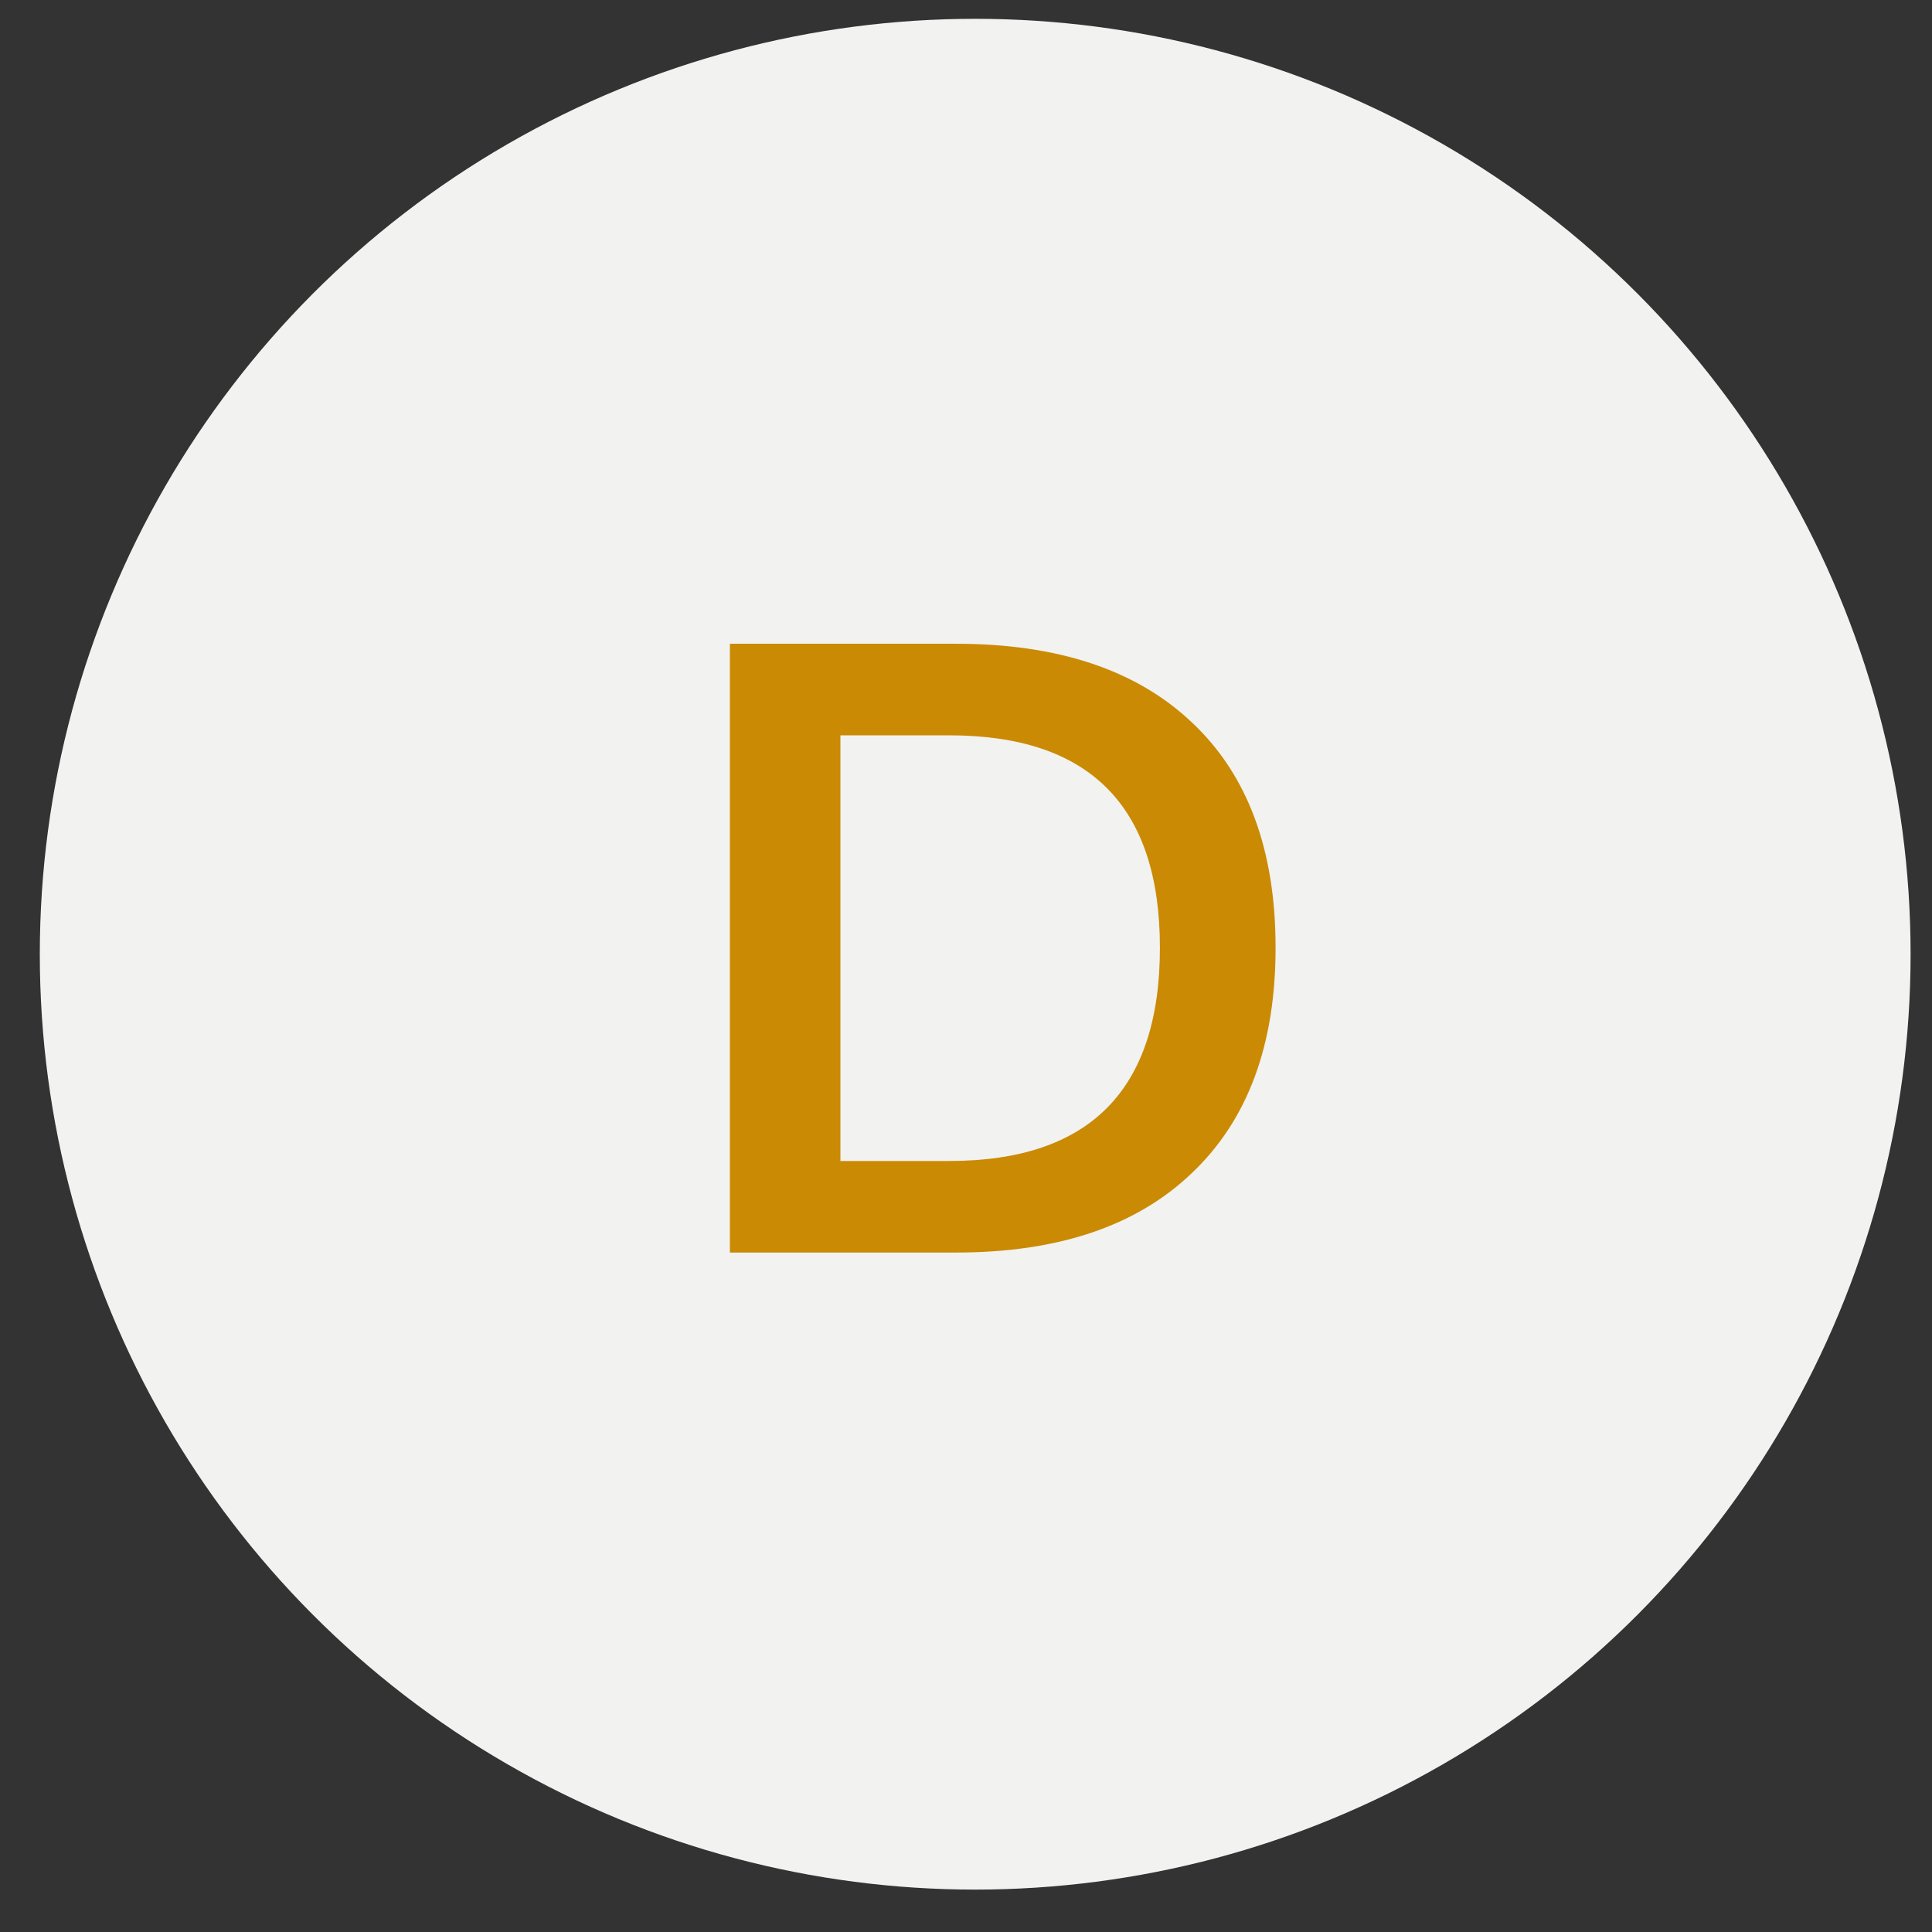 <svg width="38" height="38" viewBox="0 0 38 38" fill="none" xmlns="http://www.w3.org/2000/svg">
<rect x="0" y="0" width="38" height="38" fill="#333333" stroke="none"/>
<ellipse cx="19.181" cy="18.768" rx="18.398" ry="18.398" fill="#F2F2F1"/>
<path d="M14.356 24.636V12.662H18.806C20.81 12.662 22.355 13.178 23.442 14.208C24.54 15.238 25.089 16.716 25.089 18.641C25.089 20.554 24.54 22.032 23.442 23.073C22.355 24.115 20.81 24.636 18.806 24.636H14.356ZM16.53 22.835H18.67C21.432 22.835 22.814 21.437 22.814 18.641C22.814 15.855 21.432 14.463 18.67 14.463H16.53V22.835Z" fill="#CA8A04"/>
</svg>

